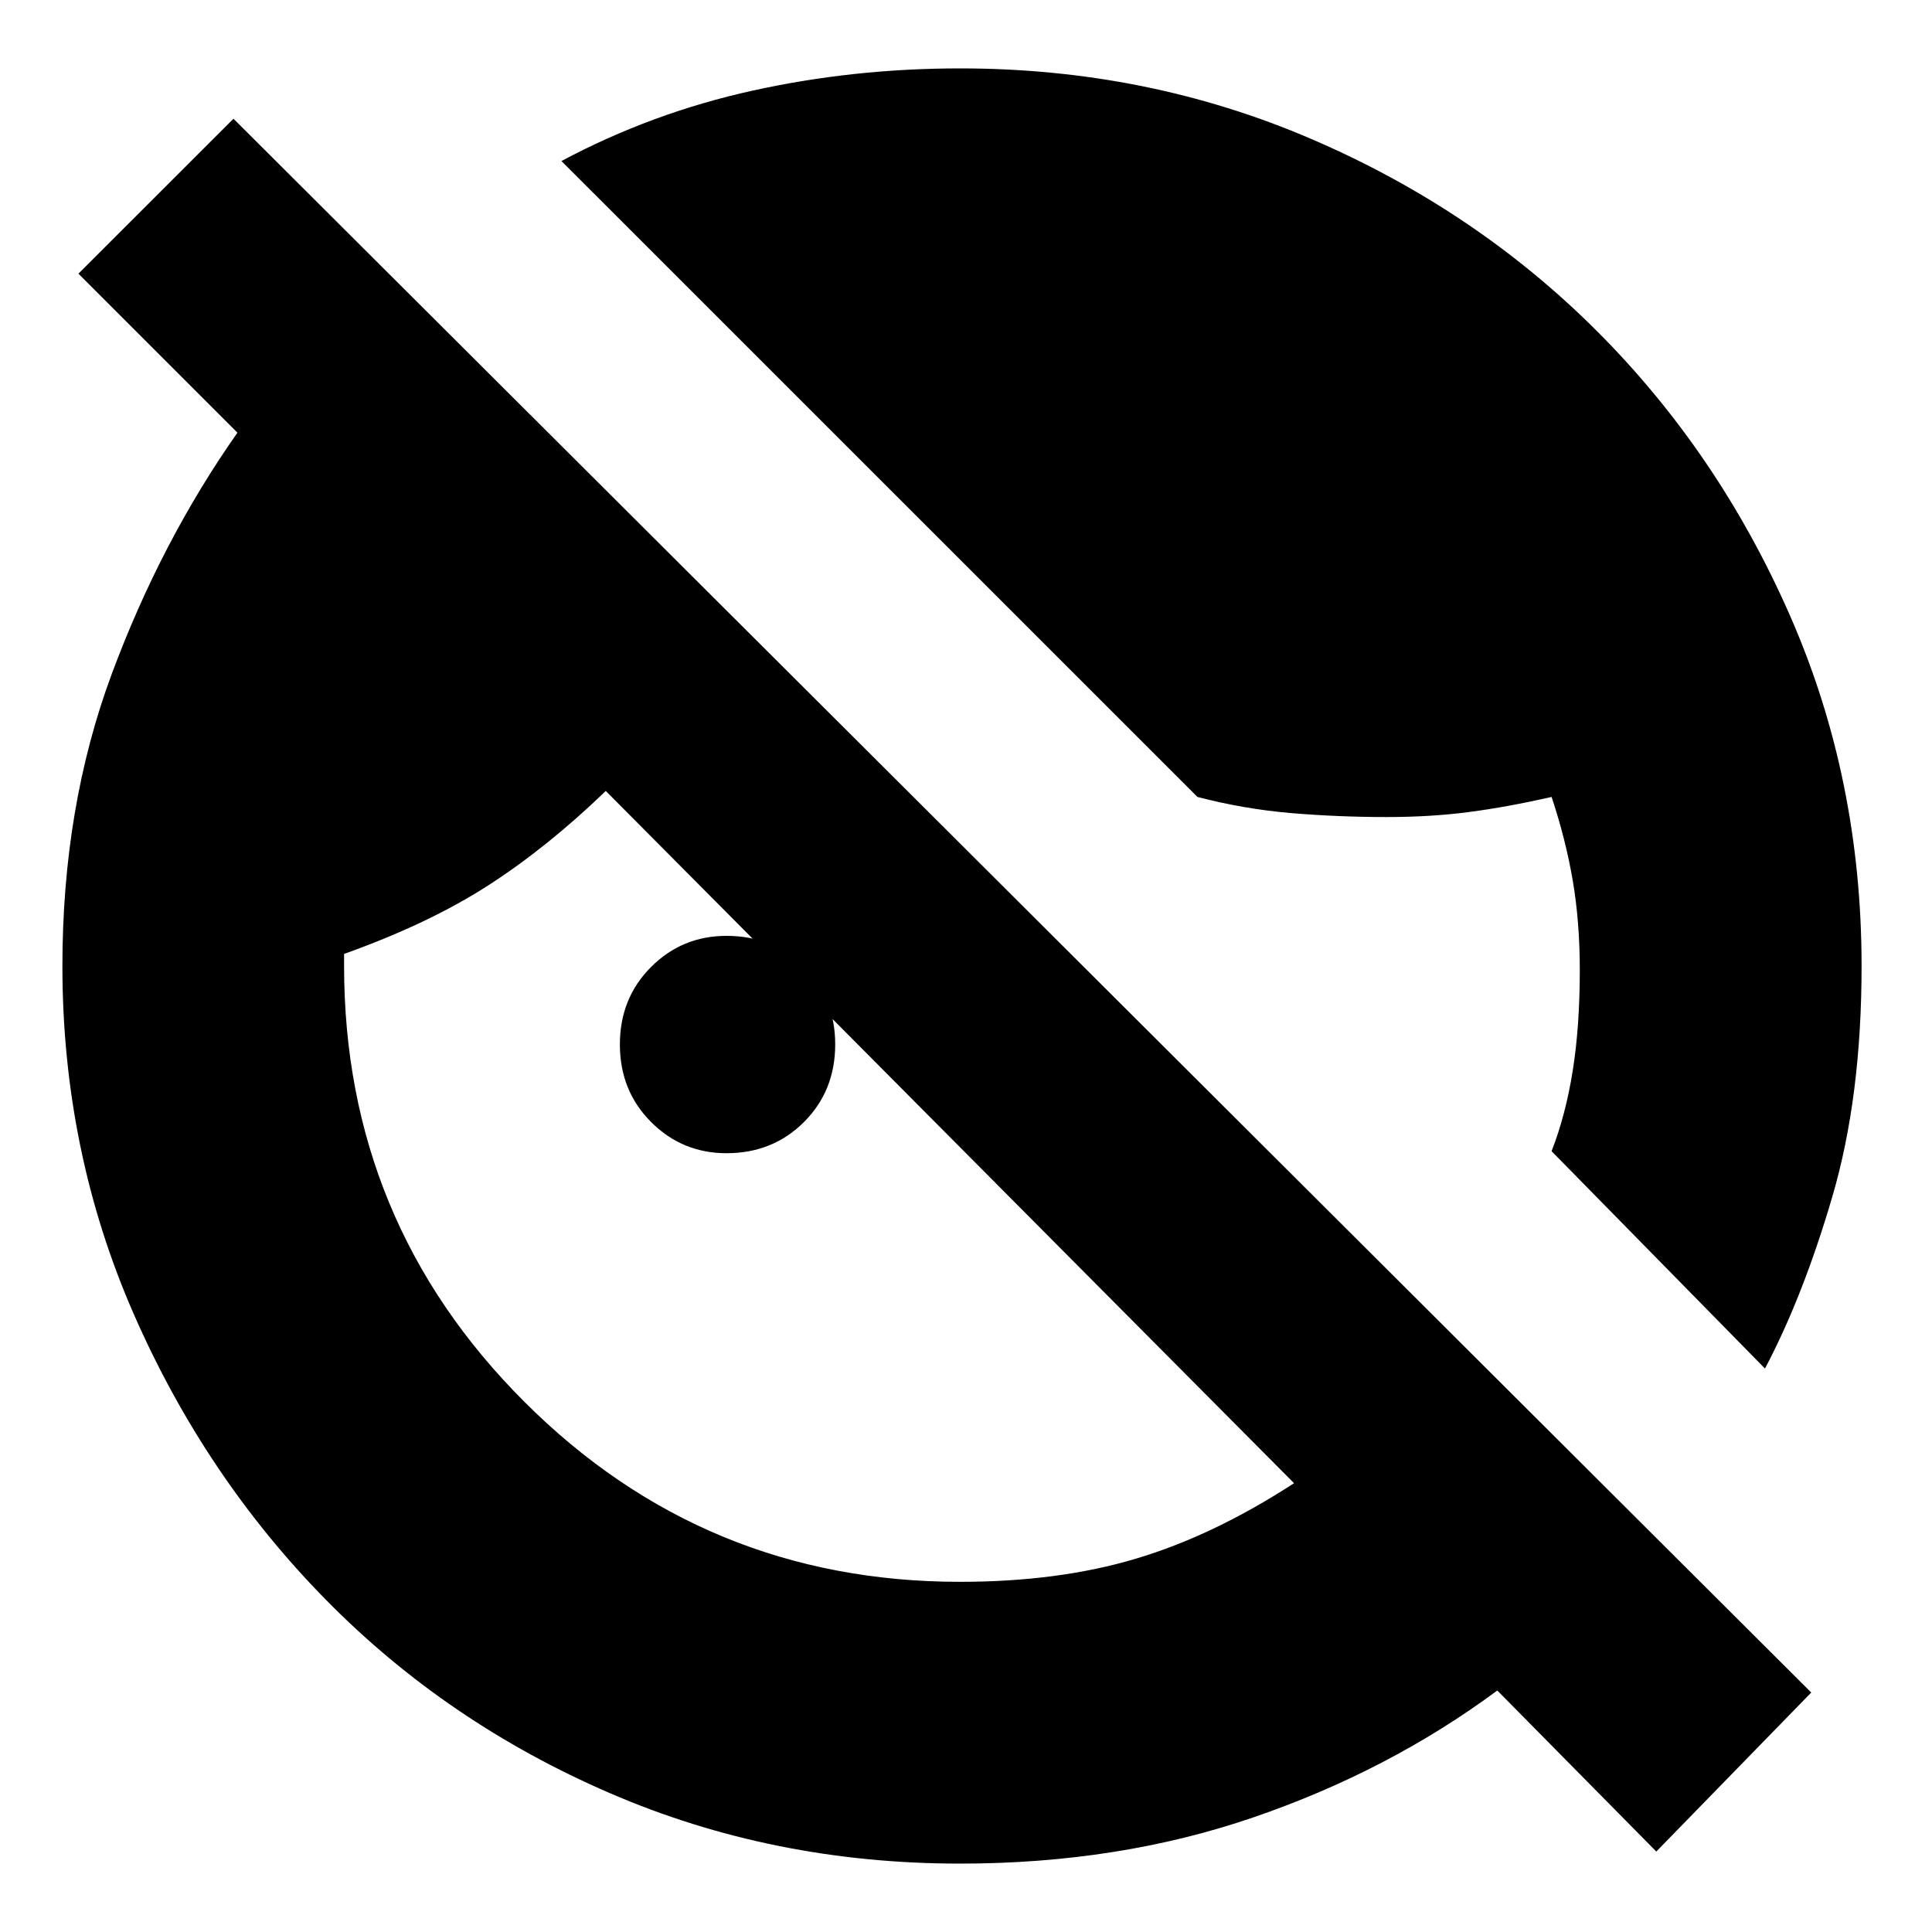 <svg xmlns="http://www.w3.org/2000/svg" height="20" width="20"><path d="M17.146 19.167 15.5 17.5Q14.375 18.333 12.979 18.812Q11.583 19.292 9.938 19.292Q8 19.292 6.312 18.562Q4.625 17.833 3.375 16.562Q2.125 15.292 1.385 13.604Q0.646 11.917 0.646 10Q0.646 8.354 1.156 6.979Q1.667 5.604 2.458 4.479L0.812 2.833L2.417 1.229L18.75 17.521ZM18.271 14.167 16.062 11.917Q16.208 11.542 16.281 11.083Q16.354 10.625 16.354 10.042Q16.354 9.542 16.281 9.115Q16.208 8.688 16.062 8.25Q15.604 8.354 15.208 8.406Q14.812 8.458 14.354 8.458Q13.854 8.458 13.365 8.417Q12.875 8.375 12.396 8.25L5.812 1.667Q6.75 1.167 7.792 0.938Q8.833 0.708 9.938 0.708Q11.875 0.708 13.573 1.438Q15.271 2.167 16.531 3.427Q17.792 4.688 18.531 6.375Q19.271 8.062 19.271 10Q19.271 11.354 18.969 12.385Q18.667 13.417 18.271 14.167ZM7.521 11.938Q7.062 11.938 6.74 11.615Q6.417 11.292 6.417 10.812Q6.417 10.333 6.74 10.01Q7.062 9.688 7.521 9.688Q8 9.688 8.323 10.01Q8.646 10.333 8.646 10.812Q8.646 11.292 8.323 11.615Q8 11.938 7.521 11.938ZM9.938 16.375Q10.958 16.375 11.76 16.135Q12.562 15.896 13.396 15.354L6.271 8.188Q5.667 8.771 5.052 9.167Q4.438 9.562 3.562 9.875V10Q3.562 12.646 5.427 14.51Q7.292 16.375 9.938 16.375Z"/></svg>